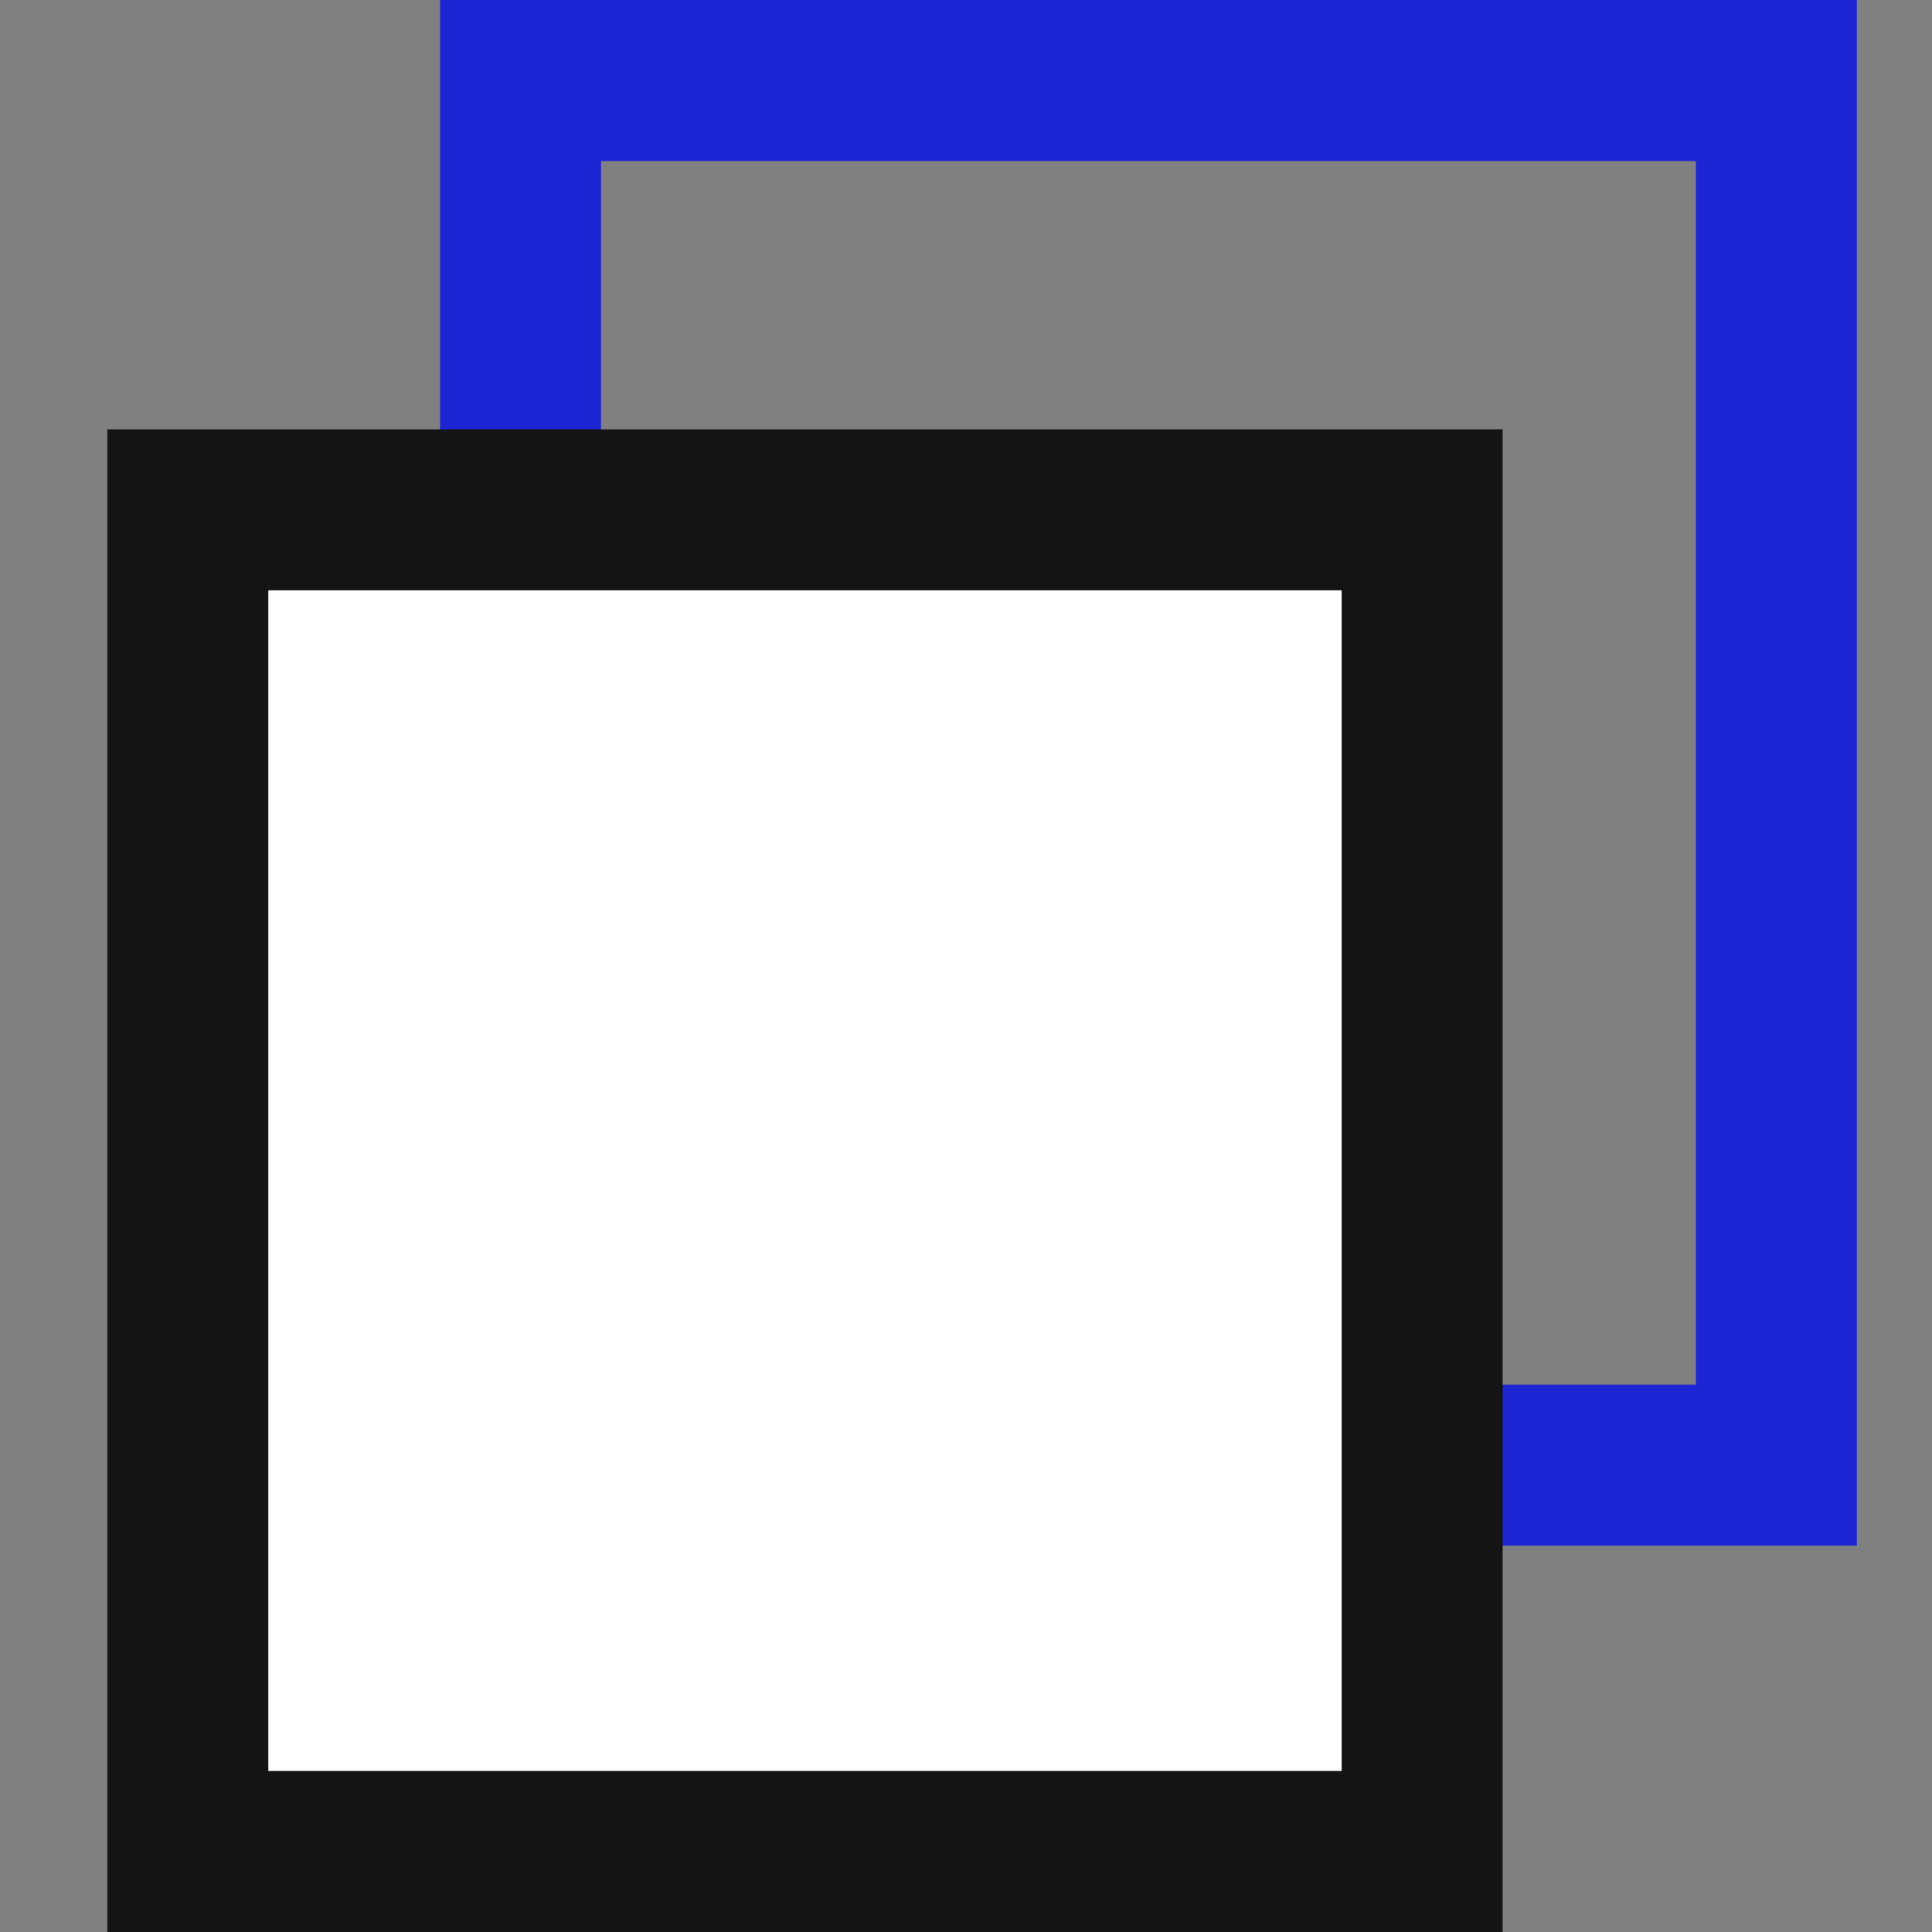 <svg width="18" height="18" viewBox="0 0 18 18" fill="none" xmlns="http://www.w3.org/2000/svg">
<rect x="0" y="0" width="18" height="18" fill="#808080" stroke="none"/>
<g clip-path="url(#clip0)">
<rect x="4.85" y="0.75" width="11.7" height="12.9" stroke="#1E25D5" stroke-width="1.5"/>
<rect x="1.75" y="4.75" width="11.5" height="12.5" fill="white" stroke="#141414" stroke-width="1.5"/>
</g>
<defs>
<clipPath id="clip0">
<rect width="18" height="18" fill="white"/>
</clipPath>
</defs>
</svg>
